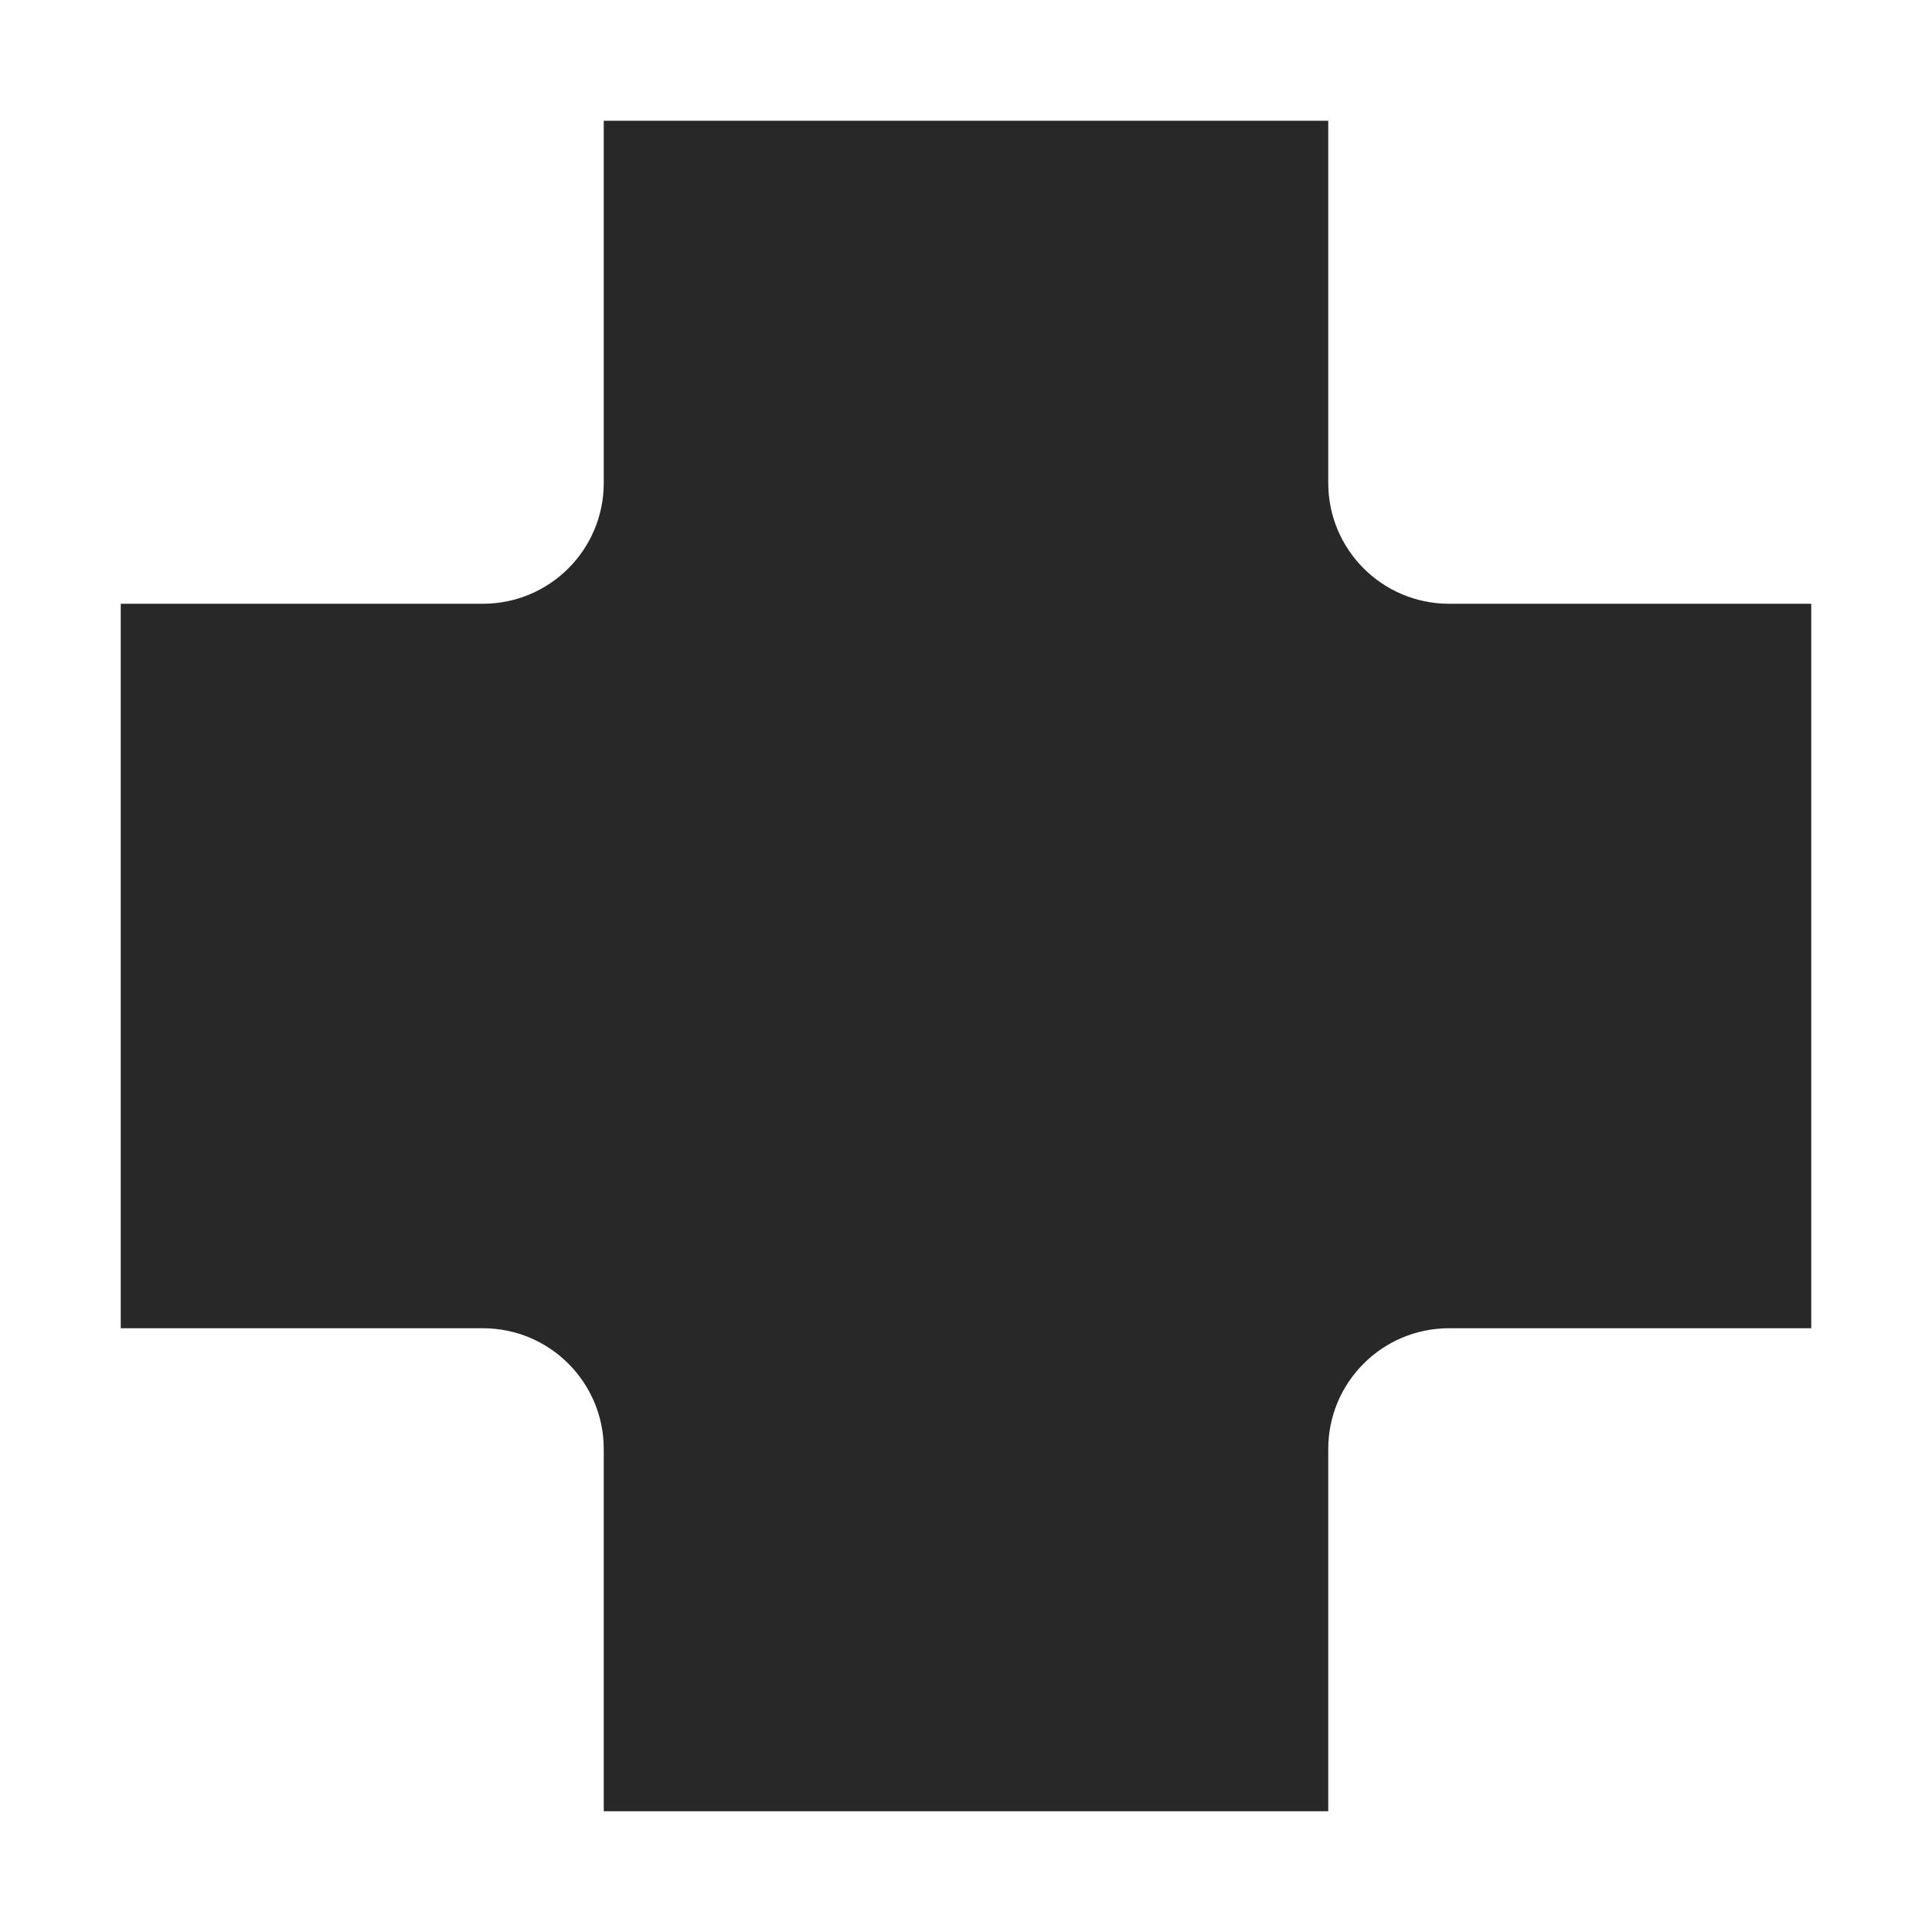 <svg width="16" height="16" version="1.1" xmlns="http://www.w3.org/2000/svg">
  <defs>
    <style id="current-color-scheme" type="text/css">.ColorScheme-Text { color:#282828; } .ColorScheme-Highlight { color:#458588; }</style>
  </defs>
  <path class="ColorScheme-Text" d="m5 1v3c0 0.552-0.448 1-1 1h-3v6h3c0.552 0 1 0.448 1 1v3h6v-3c0-0.552 0.448-1 1-1h3v-6h-3c-0.552 0-1-0.448-1-1v-3h-6z" fill="currentColor"/>
</svg>
